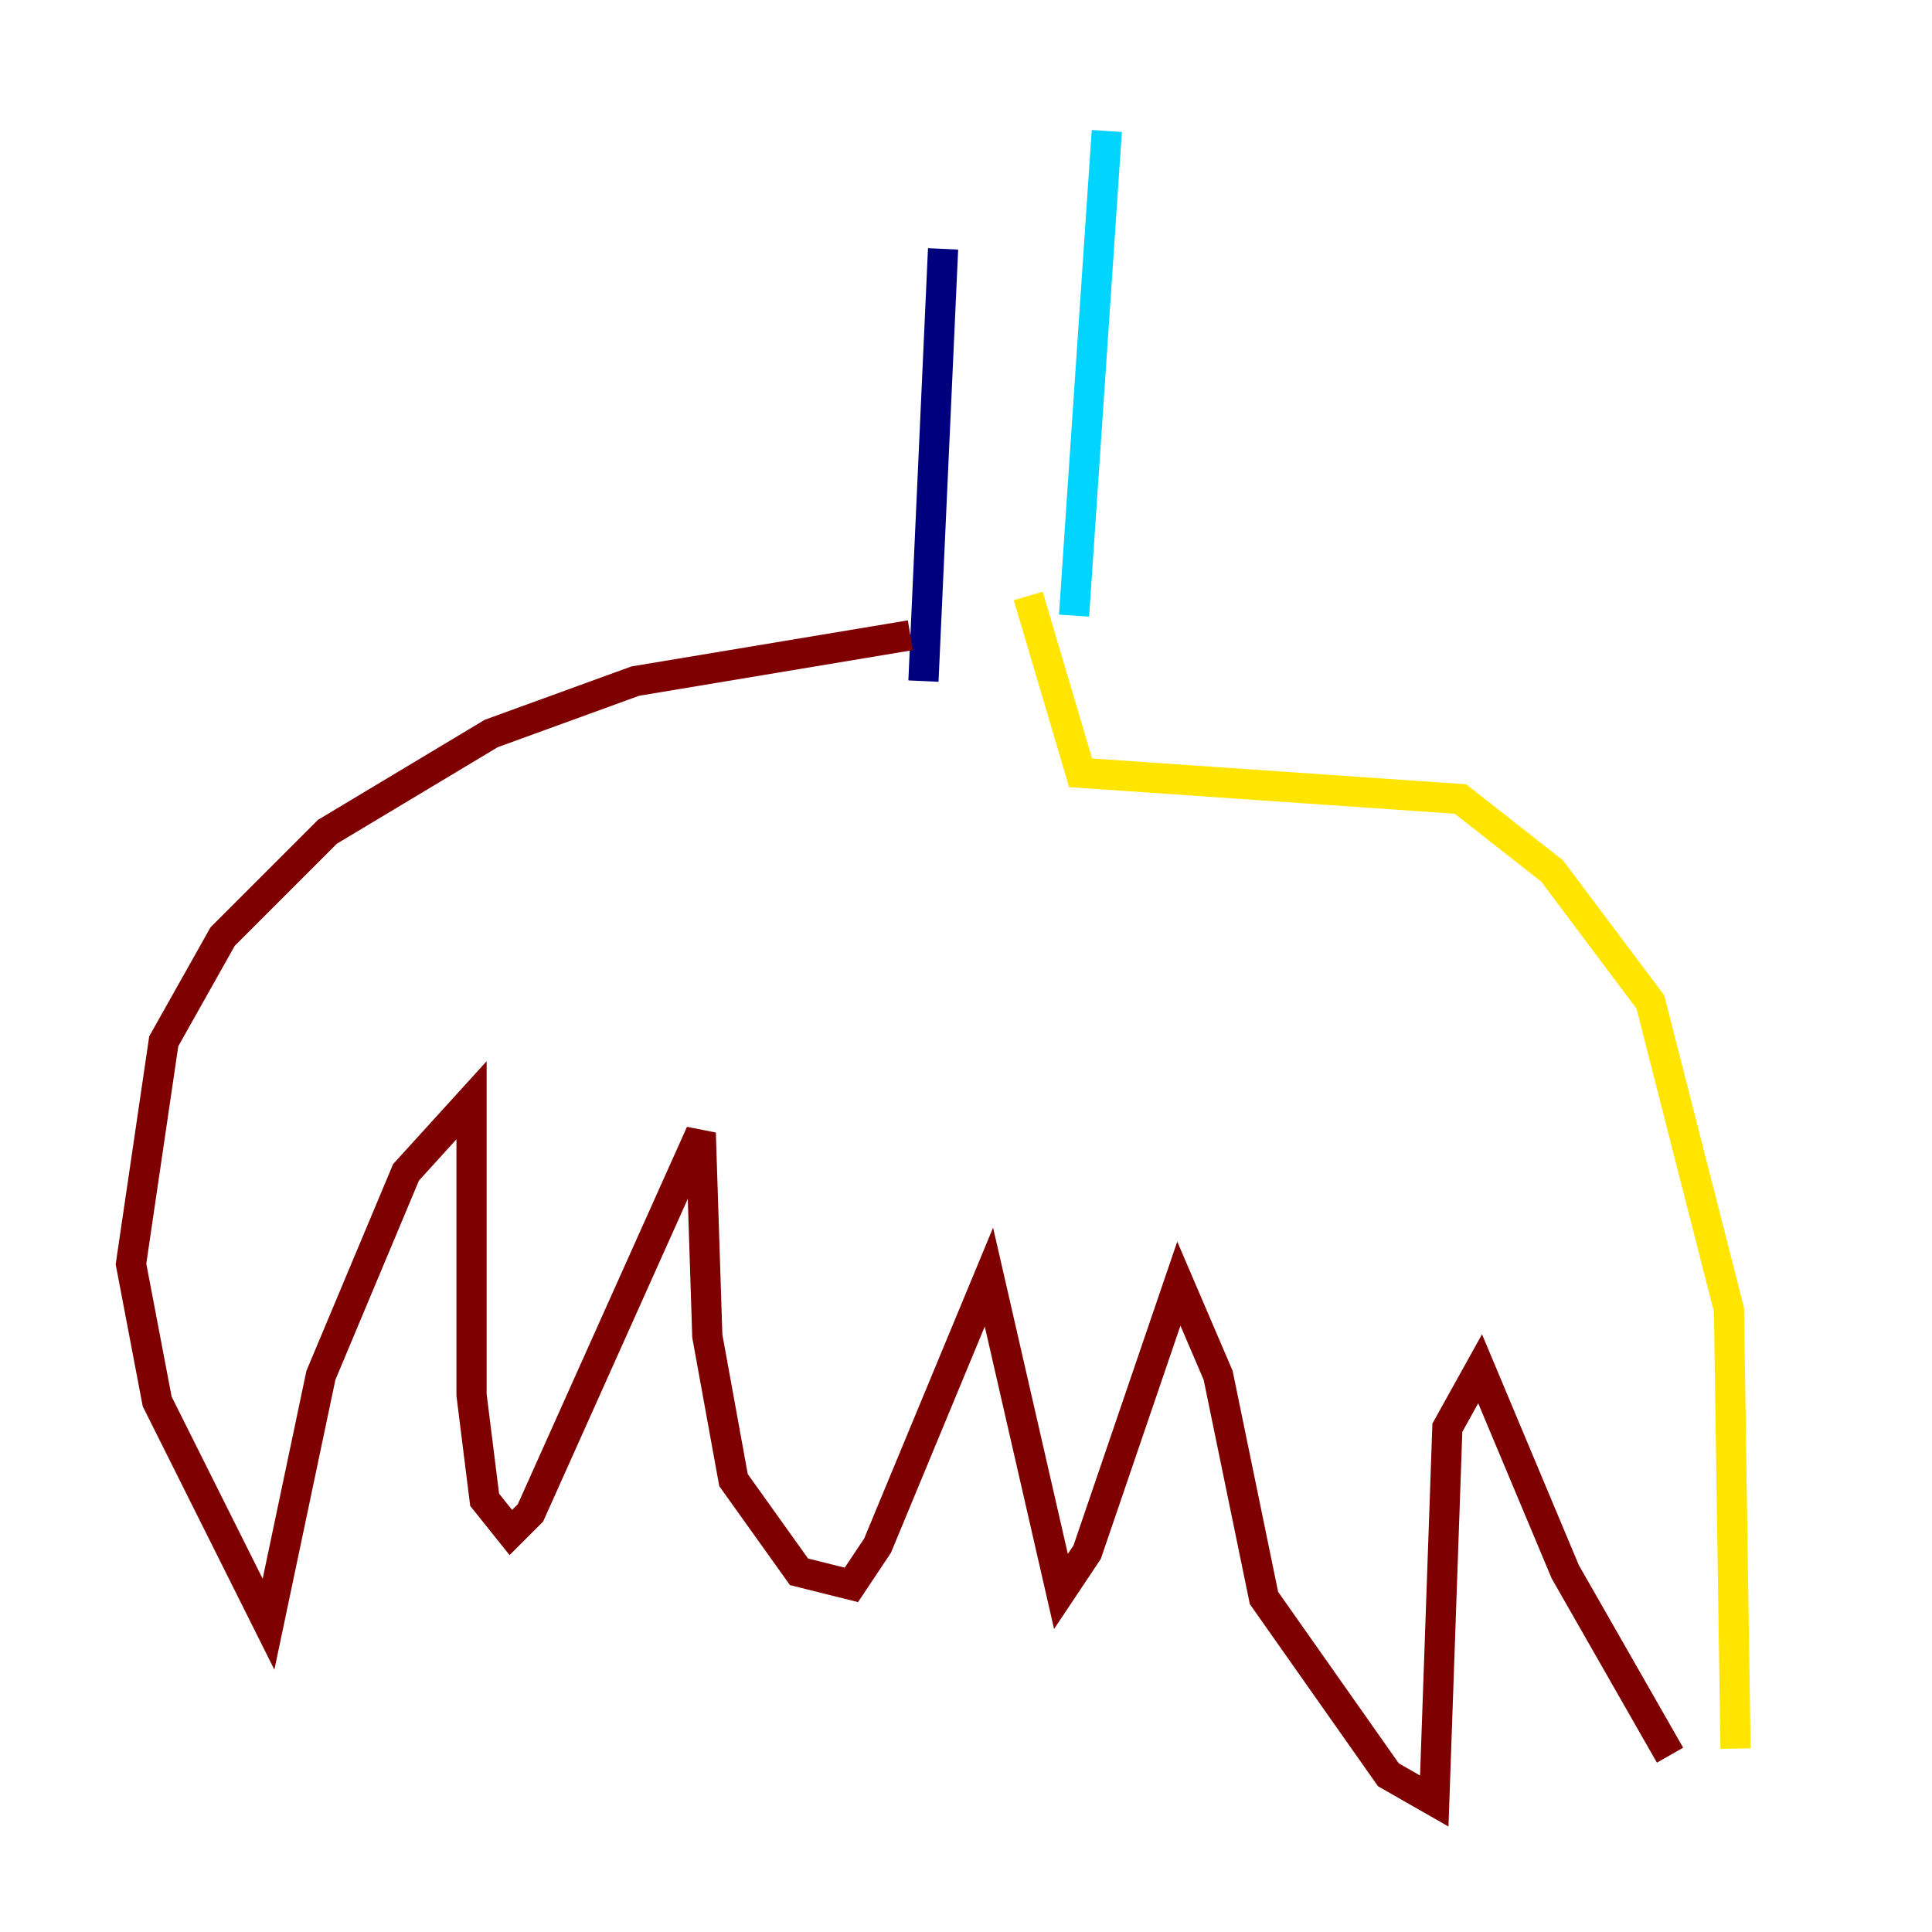 <?xml version="1.0" encoding="utf-8" ?>
<svg baseProfile="tiny" height="128" version="1.2" viewBox="0,0,128,128" width="128" xmlns="http://www.w3.org/2000/svg" xmlns:ev="http://www.w3.org/2001/xml-events" xmlns:xlink="http://www.w3.org/1999/xlink"><defs /><polyline fill="none" points="62.481,16.488 61.18,45.125" stroke="#00007f" stroke-width="2" /><polyline fill="none" points="73.329,8.678 71.159,40.786" stroke="#00d4ff" stroke-width="2" /><polyline fill="none" points="68.122,39.485 71.593,51.2 96.759,52.936 102.834,57.709 109.342,66.386 114.549,86.78 114.983,115.851" stroke="#ffe500" stroke-width="2" /><polyline fill="none" points="60.312,42.088 42.088,45.125 32.542,48.597 21.695,55.105 14.752,62.047 10.848,68.99 8.678,83.742 10.414,92.854 17.79,107.607 21.261,91.119 26.902,77.668 31.241,72.895 31.241,92.42 32.108,99.363 33.844,101.532 35.146,100.231 46.427,75.064 46.861,88.515 48.597,98.061 52.936,104.136 56.407,105.003 58.142,102.4 65.519,84.61 70.291,105.437 72.027,102.834 78.102,85.044 80.705,91.119 83.742,105.871 91.986,117.586 95.024,119.322 95.891,94.59 98.061,90.685 103.702,104.136 110.644,116.285" stroke="#7f0000" stroke-width="2" /></svg>